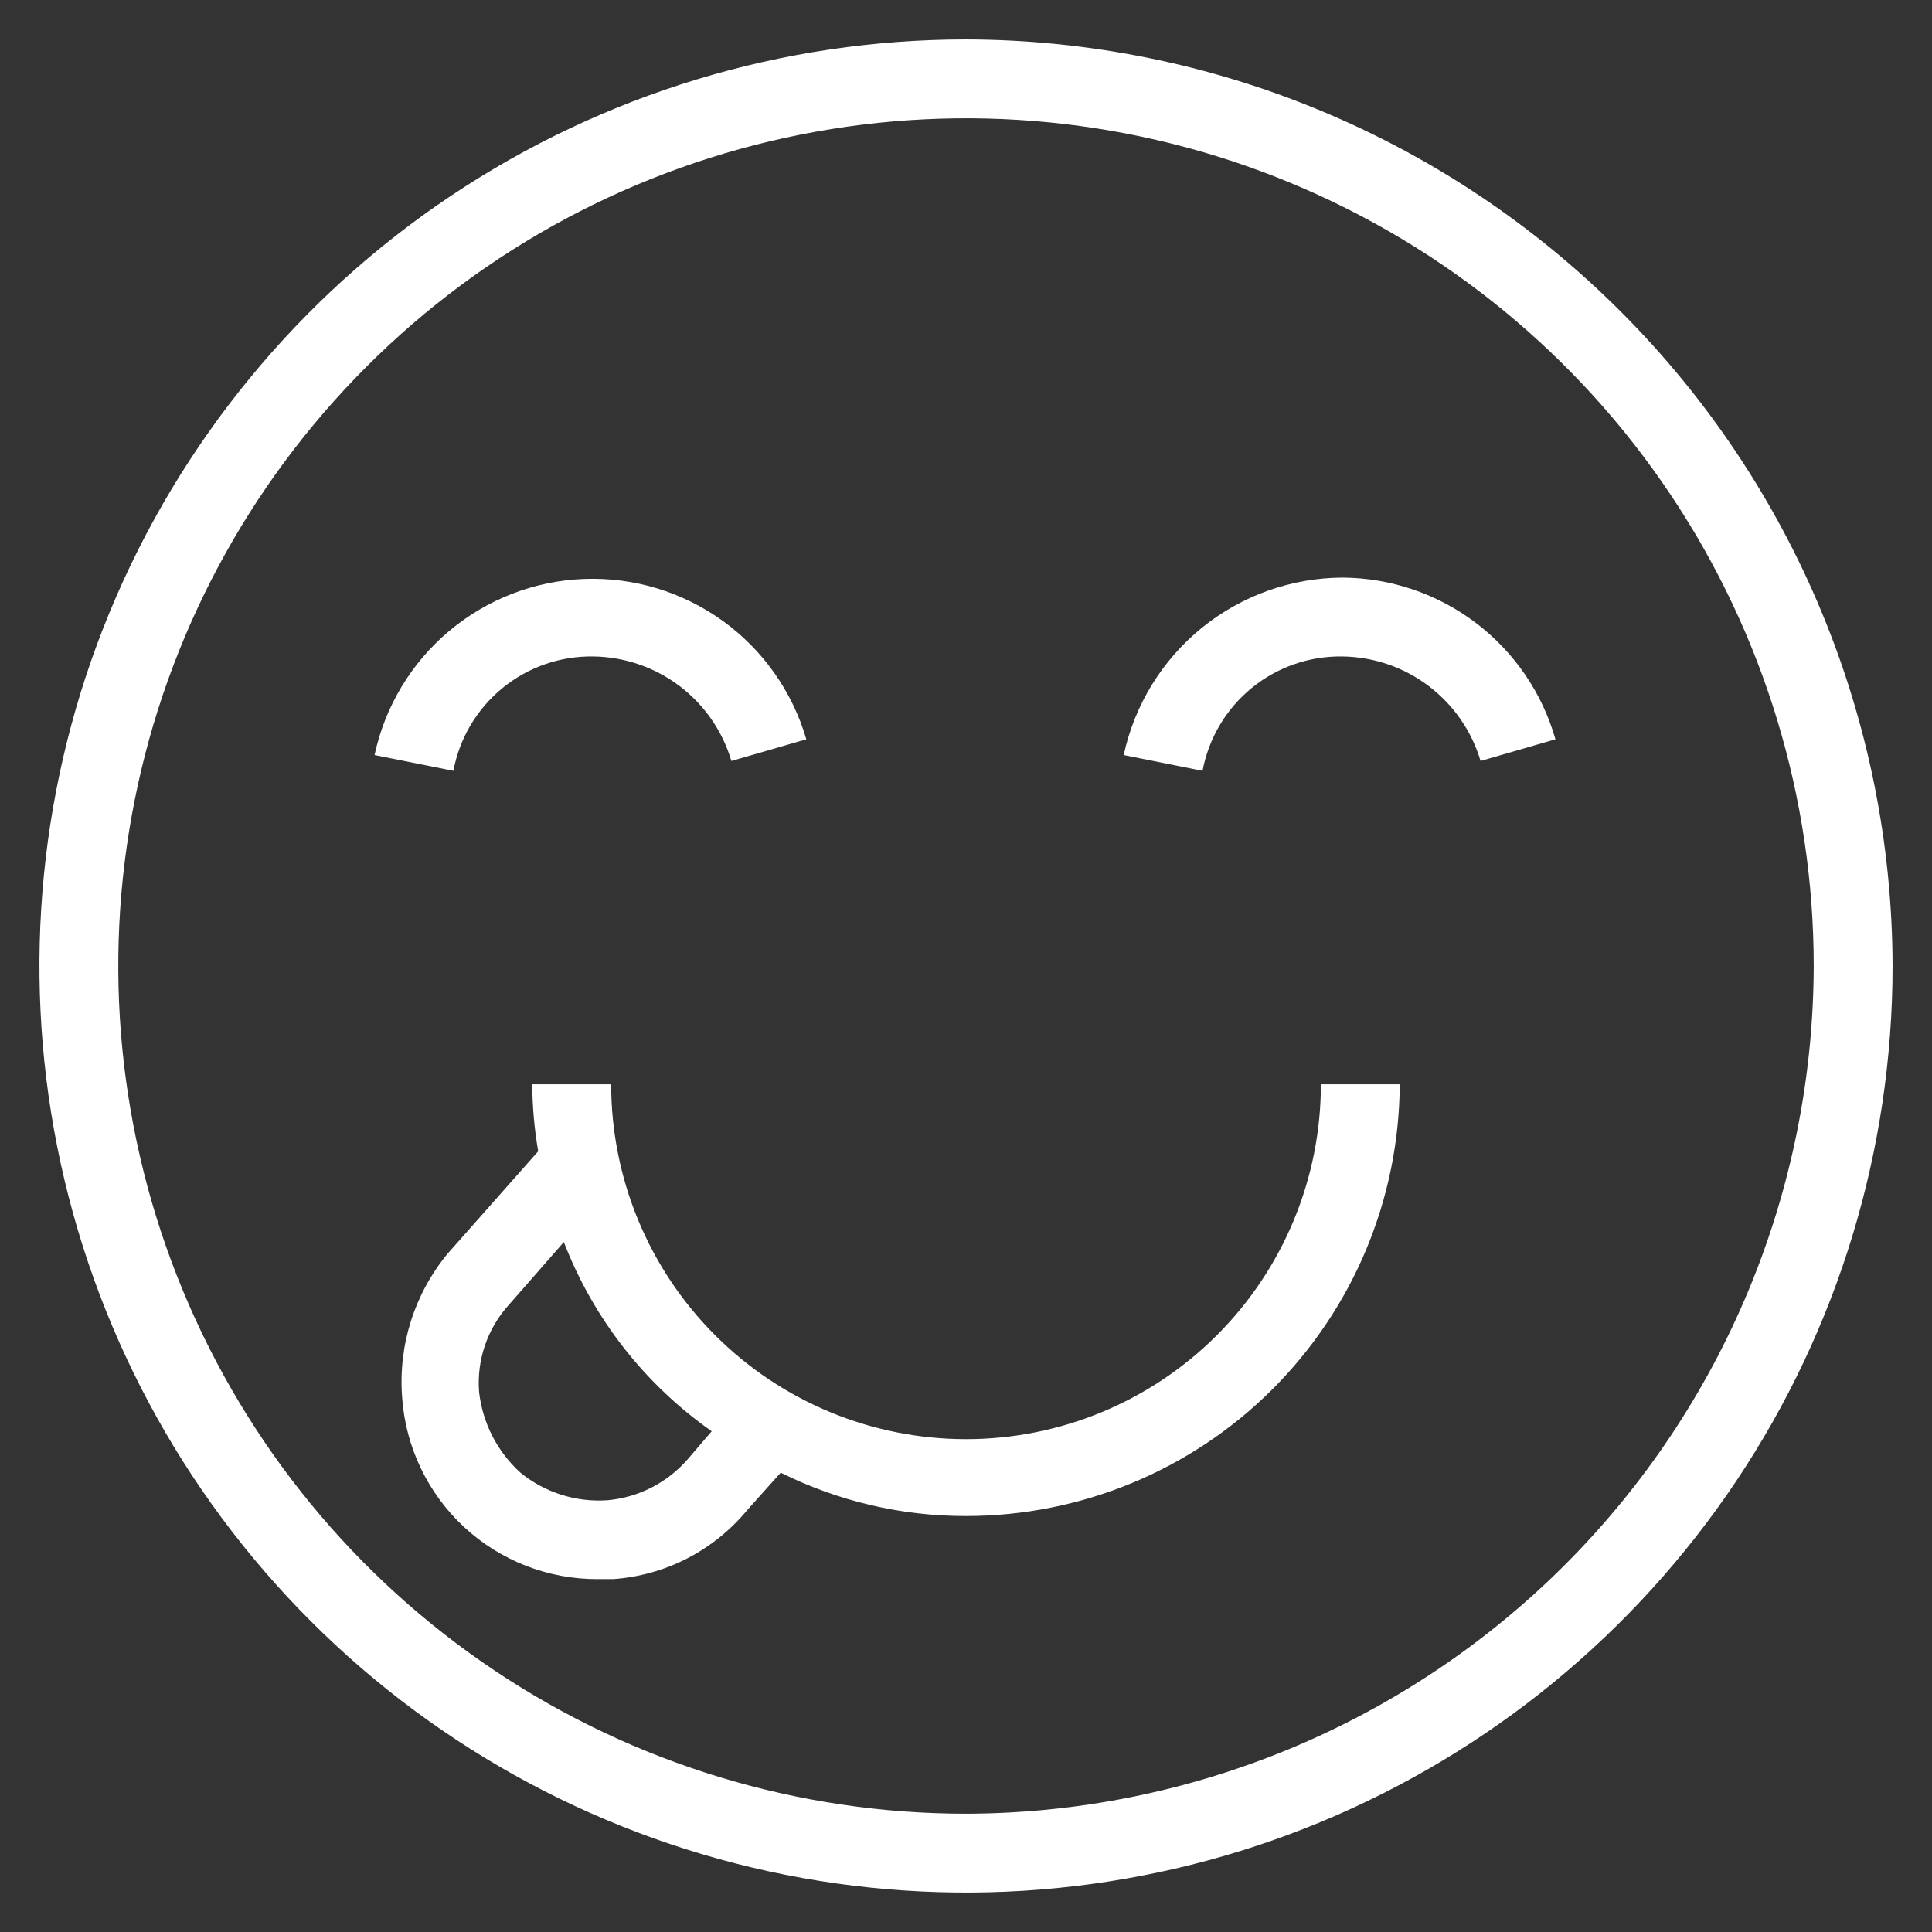 <svg width="32" height="32" viewBox="0 0 32 32" fill="none" xmlns="http://www.w3.org/2000/svg">
<rect x="0" y="0" width="32" height="32" fill="#333333" stroke="none"/>
<g id="hungry" clip-path="url(#clip0_463_65820)">
<g id="Group">
<path id="Vector" d="M22.237 9.567C21.388 9.571 20.566 9.864 19.907 10.398C19.248 10.933 18.791 11.677 18.612 12.506L19.918 12.767C20.019 12.229 20.307 11.743 20.731 11.396C21.155 11.049 21.689 10.864 22.237 10.873C22.753 10.88 23.253 11.052 23.664 11.363C24.075 11.675 24.376 12.109 24.523 12.604L25.763 12.245C25.544 11.477 25.082 10.801 24.446 10.318C23.811 9.836 23.035 9.572 22.237 9.567Z" fill="white"/>
<path id="Vector_2" d="M16 0.653C12.965 0.653 9.998 1.553 7.474 3.24C4.95 4.926 2.983 7.323 1.821 10.127C0.66 12.931 0.356 16.017 0.948 18.994C1.54 21.971 3.002 24.706 5.148 26.852C7.294 28.998 10.029 30.46 13.006 31.052C15.983 31.644 19.069 31.34 21.873 30.179C24.677 29.017 27.074 27.05 28.761 24.526C30.447 22.003 31.347 19.035 31.347 16C31.338 11.932 29.719 8.034 26.842 5.158C23.966 2.281 20.068 0.662 16 0.653ZM16 30.041C13.223 30.041 10.508 29.217 8.199 27.674C5.89 26.132 4.091 23.939 3.028 21.373C1.965 18.808 1.687 15.984 2.229 13.261C2.771 10.537 4.108 8.035 6.072 6.072C8.035 4.108 10.537 2.771 13.261 2.229C15.984 1.687 18.808 1.965 21.373 3.028C23.939 4.091 26.132 5.89 27.674 8.199C29.217 10.508 30.041 13.223 30.041 16C30.032 19.721 28.55 23.288 25.919 25.919C23.288 28.55 19.721 30.032 16 30.041Z" fill="white"/>
<path id="Vector_3" d="M16 23.837C14.441 23.837 12.946 23.218 11.844 22.115C10.742 21.013 10.123 19.518 10.123 17.959H8.816C8.818 18.331 8.851 18.703 8.914 19.069L7.412 20.767C6.862 21.434 6.593 22.289 6.661 23.151C6.719 23.968 7.085 24.733 7.685 25.291C8.285 25.848 9.075 26.157 9.894 26.155H10.155C10.583 26.125 11.001 26.008 11.383 25.812C11.764 25.615 12.102 25.343 12.376 25.012L12.931 24.392C13.884 24.866 14.935 25.112 16 25.11C17.9 25.11 19.722 24.358 21.068 23.018C22.414 21.678 23.175 19.859 23.184 17.959H21.878C21.878 19.518 21.258 21.013 20.156 22.115C19.054 23.218 17.559 23.837 16 23.837ZM11.396 24.163C11.056 24.558 10.576 24.804 10.057 24.849C9.538 24.884 9.024 24.721 8.62 24.392C8.236 24.044 7.992 23.568 7.935 23.053C7.915 22.793 7.948 22.531 8.032 22.285C8.116 22.038 8.25 21.81 8.425 21.616L9.339 20.572C9.826 21.836 10.678 22.928 11.788 23.706L11.396 24.163Z" fill="white"/>
<path id="Vector_4" d="M9.829 10.873C10.344 10.88 10.845 11.052 11.256 11.363C11.667 11.675 11.968 12.109 12.114 12.604L13.355 12.245C13.125 11.456 12.639 10.766 11.973 10.285C11.307 9.804 10.499 9.559 9.678 9.589C8.857 9.619 8.069 9.923 7.44 10.451C6.811 10.979 6.376 11.703 6.204 12.506L7.51 12.767C7.61 12.229 7.898 11.743 8.323 11.396C8.747 11.049 9.281 10.864 9.829 10.873Z" fill="white"/>
</g>
</g>
<defs>
<clipPath id="clip0_463_65820">
<rect width="32" height="32" fill="white"/>
</clipPath>
</defs>
</svg>
